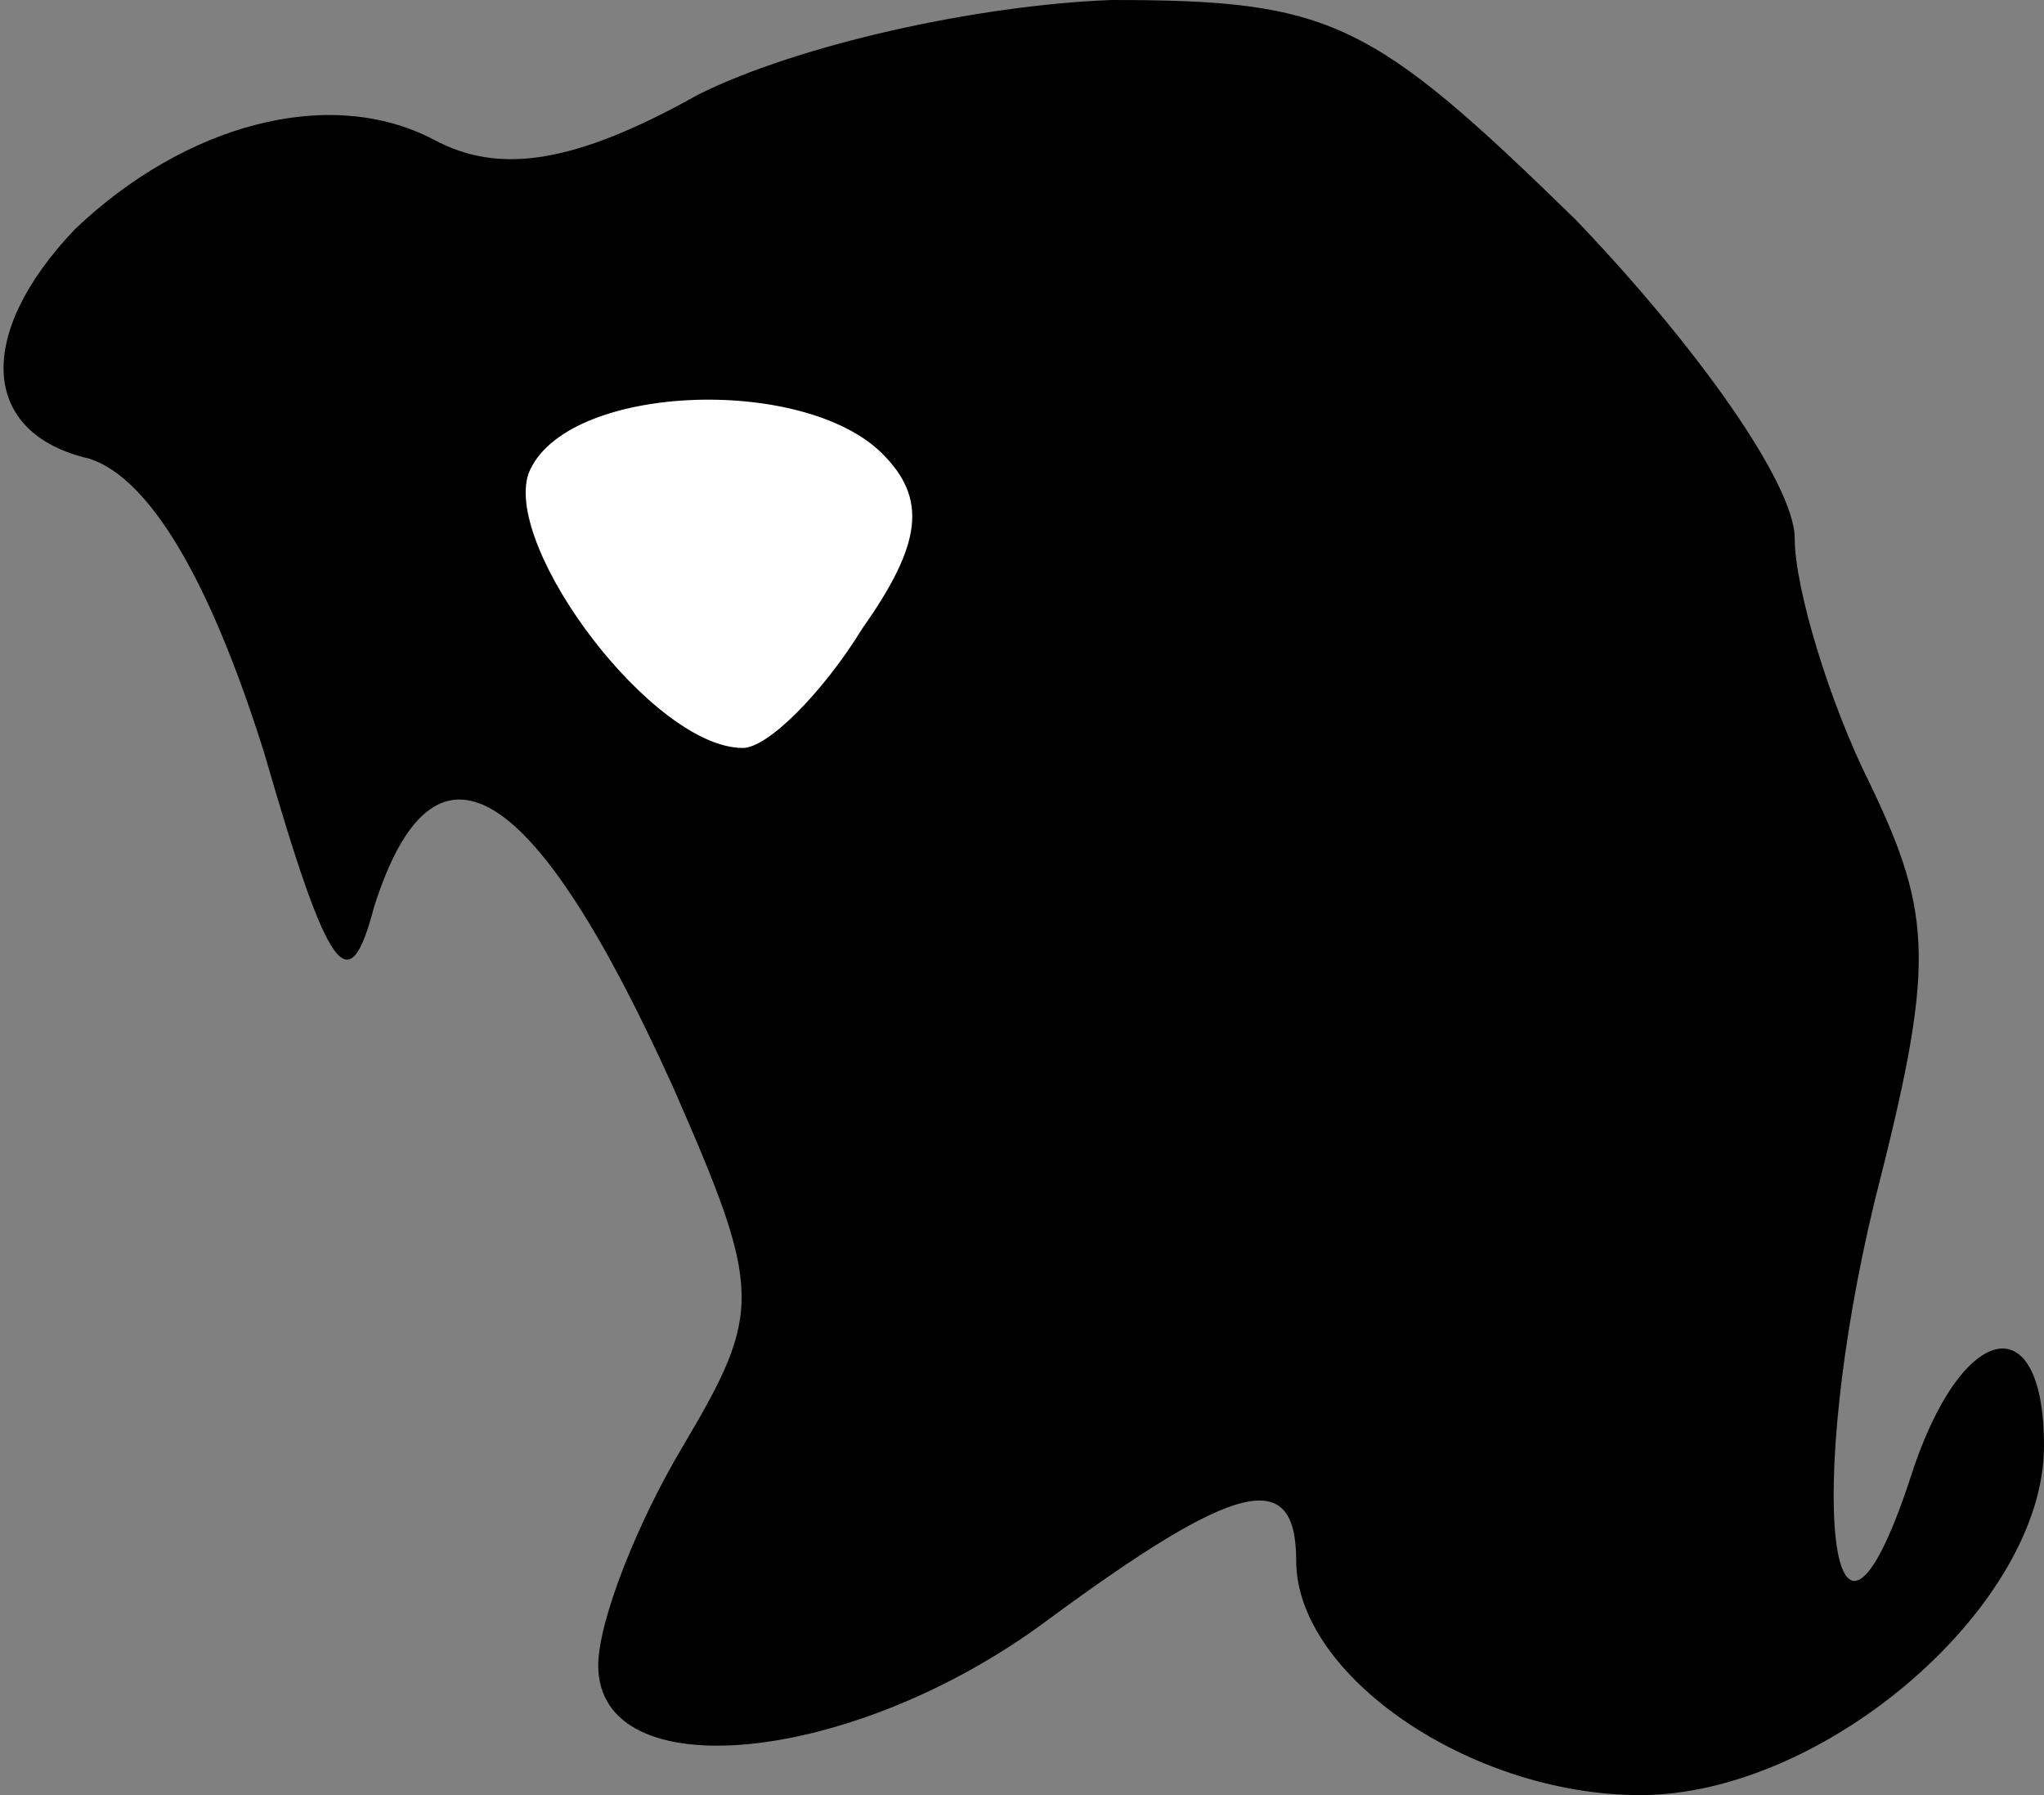<?xml version="1.0" standalone="no"?>
<!DOCTYPE svg PUBLIC "-//W3C//DTD SVG 20010904//EN"
 "http://www.w3.org/TR/2001/REC-SVG-20010904/DTD/svg10.dtd">
<svg version="1.0" xmlns="http://www.w3.org/2000/svg"
 width="41pt" height="36pt" viewBox="0 0 41 36"
 preserveAspectRatio="xMidYMid meet">
<rect x="0" y="0" width="41" height="36" fill="#808080" stroke="none"/>
<g transform="translate(0,36) scale(0.1,-0.1)"
fill="#000000" stroke="none">
<path fill="#000000" stroke="none" d="M140 341 c-25 -14 -40 -16 -53 -9 -21
11 -50 3 -72 -18 -20 -21 -19 -41 3 -46 12 -4 24 -24 35 -59 13 -45 17 -50 22
-31 12 38 32 26 60 -36 18 -41 18 -45 2 -72 -9 -15 -17 -35 -17 -44 0 -25 51
-20 90 9 38 28 50 31 50 12 0 -23 35 -47 69 -47 37 0 81 38 81 70 0 29 -17 25
-27 -7 -16 -48 -21 -2 -7 56 12 47 12 57 -1 84 -8 16 -15 39 -15 49 0 11 -20
39 -44 64 -41 40 -49 44 -93 44 -27 -1 -63 -9 -83 -19z"/>
<path fill="#ffffff" stroke="none" d="M177 269 c9 -9 8 -18 -4 -35 -8 -13
-19 -24 -24 -24 -18 0 -48 40 -43 55 7 18 55 20 71 4z"/>
</g>
</svg>
